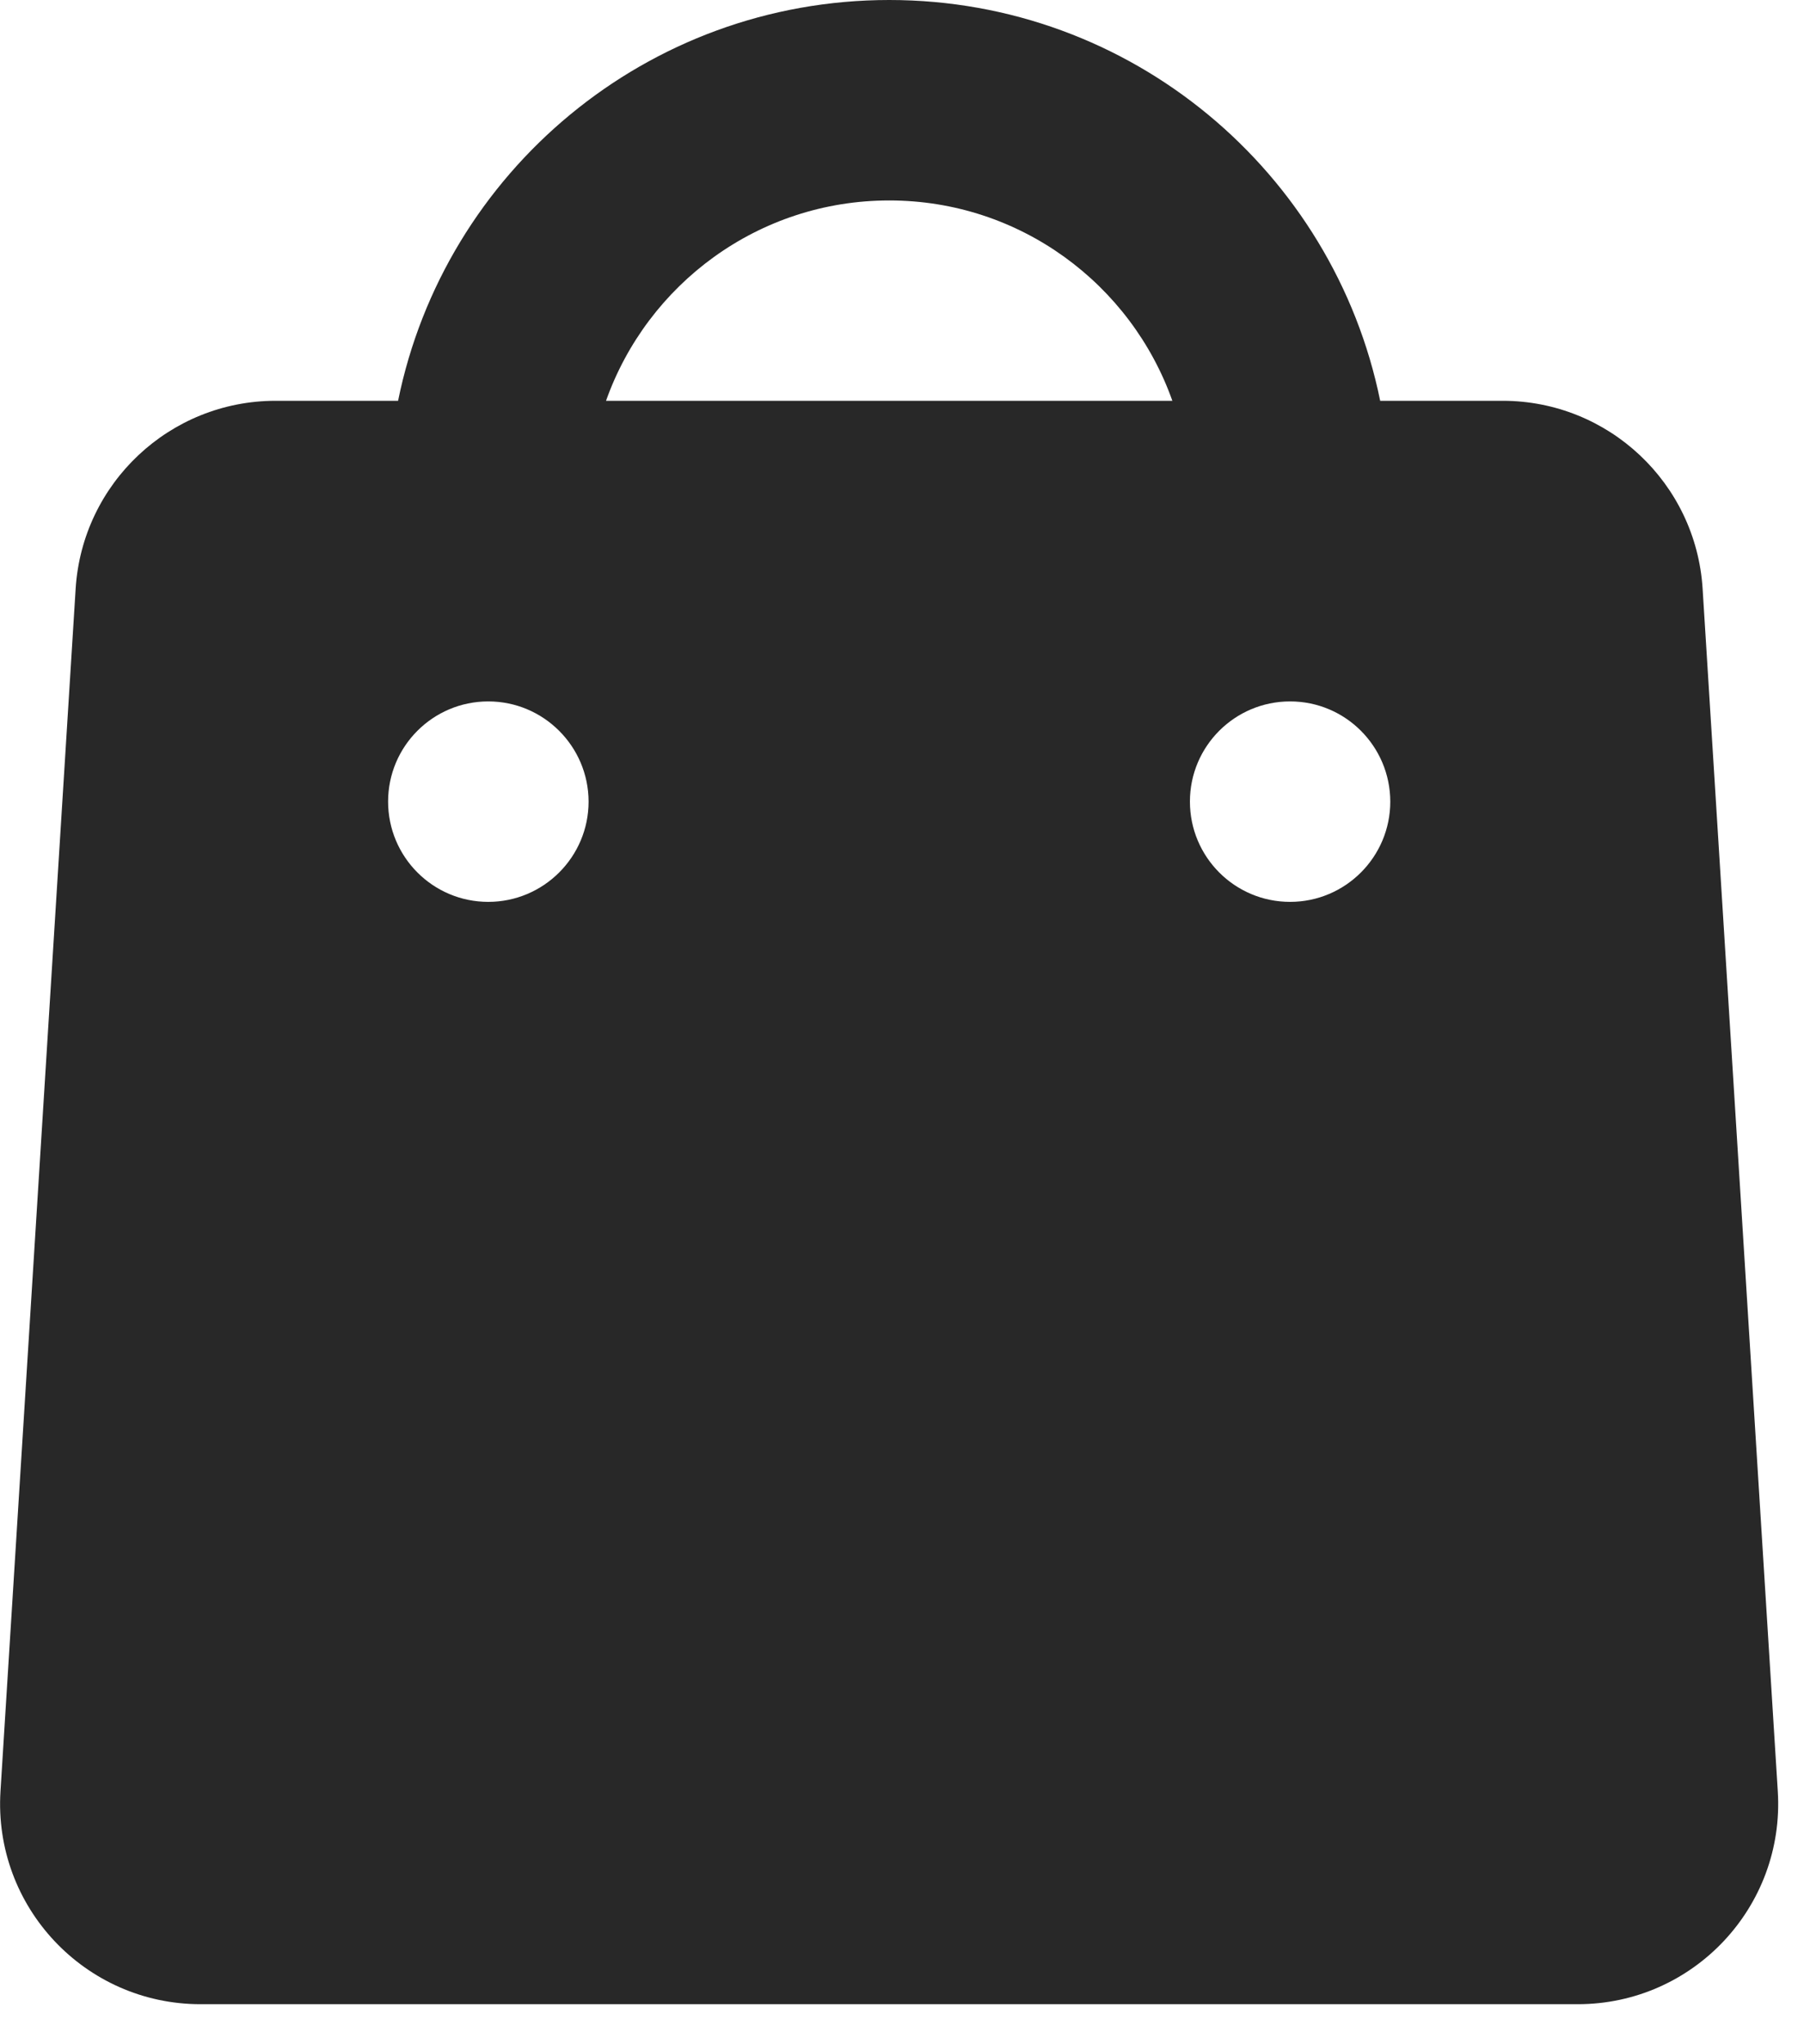 <svg preserveAspectRatio="none" width="100%" height="100%" overflow="visible" style="display: block;" viewBox="0 0 15 17" fill="none" xmlns="http://www.w3.org/2000/svg">
<path id="Subtract" d="M7.394 0C9.409 0 11.089 1.432 11.476 3.333H12.494C13.374 3.333 14.102 4.018 14.157 4.896L14.782 14.896C14.842 15.856 14.08 16.667 13.119 16.667H1.667C0.706 16.667 -0.056 15.856 0.004 14.896L0.629 4.896C0.684 4.018 1.412 3.333 2.292 3.333H3.31C3.696 1.431 5.378 3.32204e-06 7.394 0ZM4.06 5.833C3.6 5.833 3.227 6.206 3.227 6.666C3.227 7.126 3.599 7.5 4.06 7.5C4.52 7.5 4.894 7.126 4.894 6.666C4.893 6.206 4.519 5.833 4.06 5.833ZM10.727 5.833C10.267 5.833 9.894 6.206 9.894 6.666C9.894 7.126 10.266 7.5 10.727 7.5C11.187 7.5 11.56 7.126 11.56 6.666C11.559 6.206 11.187 5.833 10.727 5.833ZM7.394 1.667C6.306 1.667 5.383 2.363 5.039 3.333H9.748C9.404 2.363 8.481 1.667 7.394 1.667Z" fill="#282828"/>
</svg>
